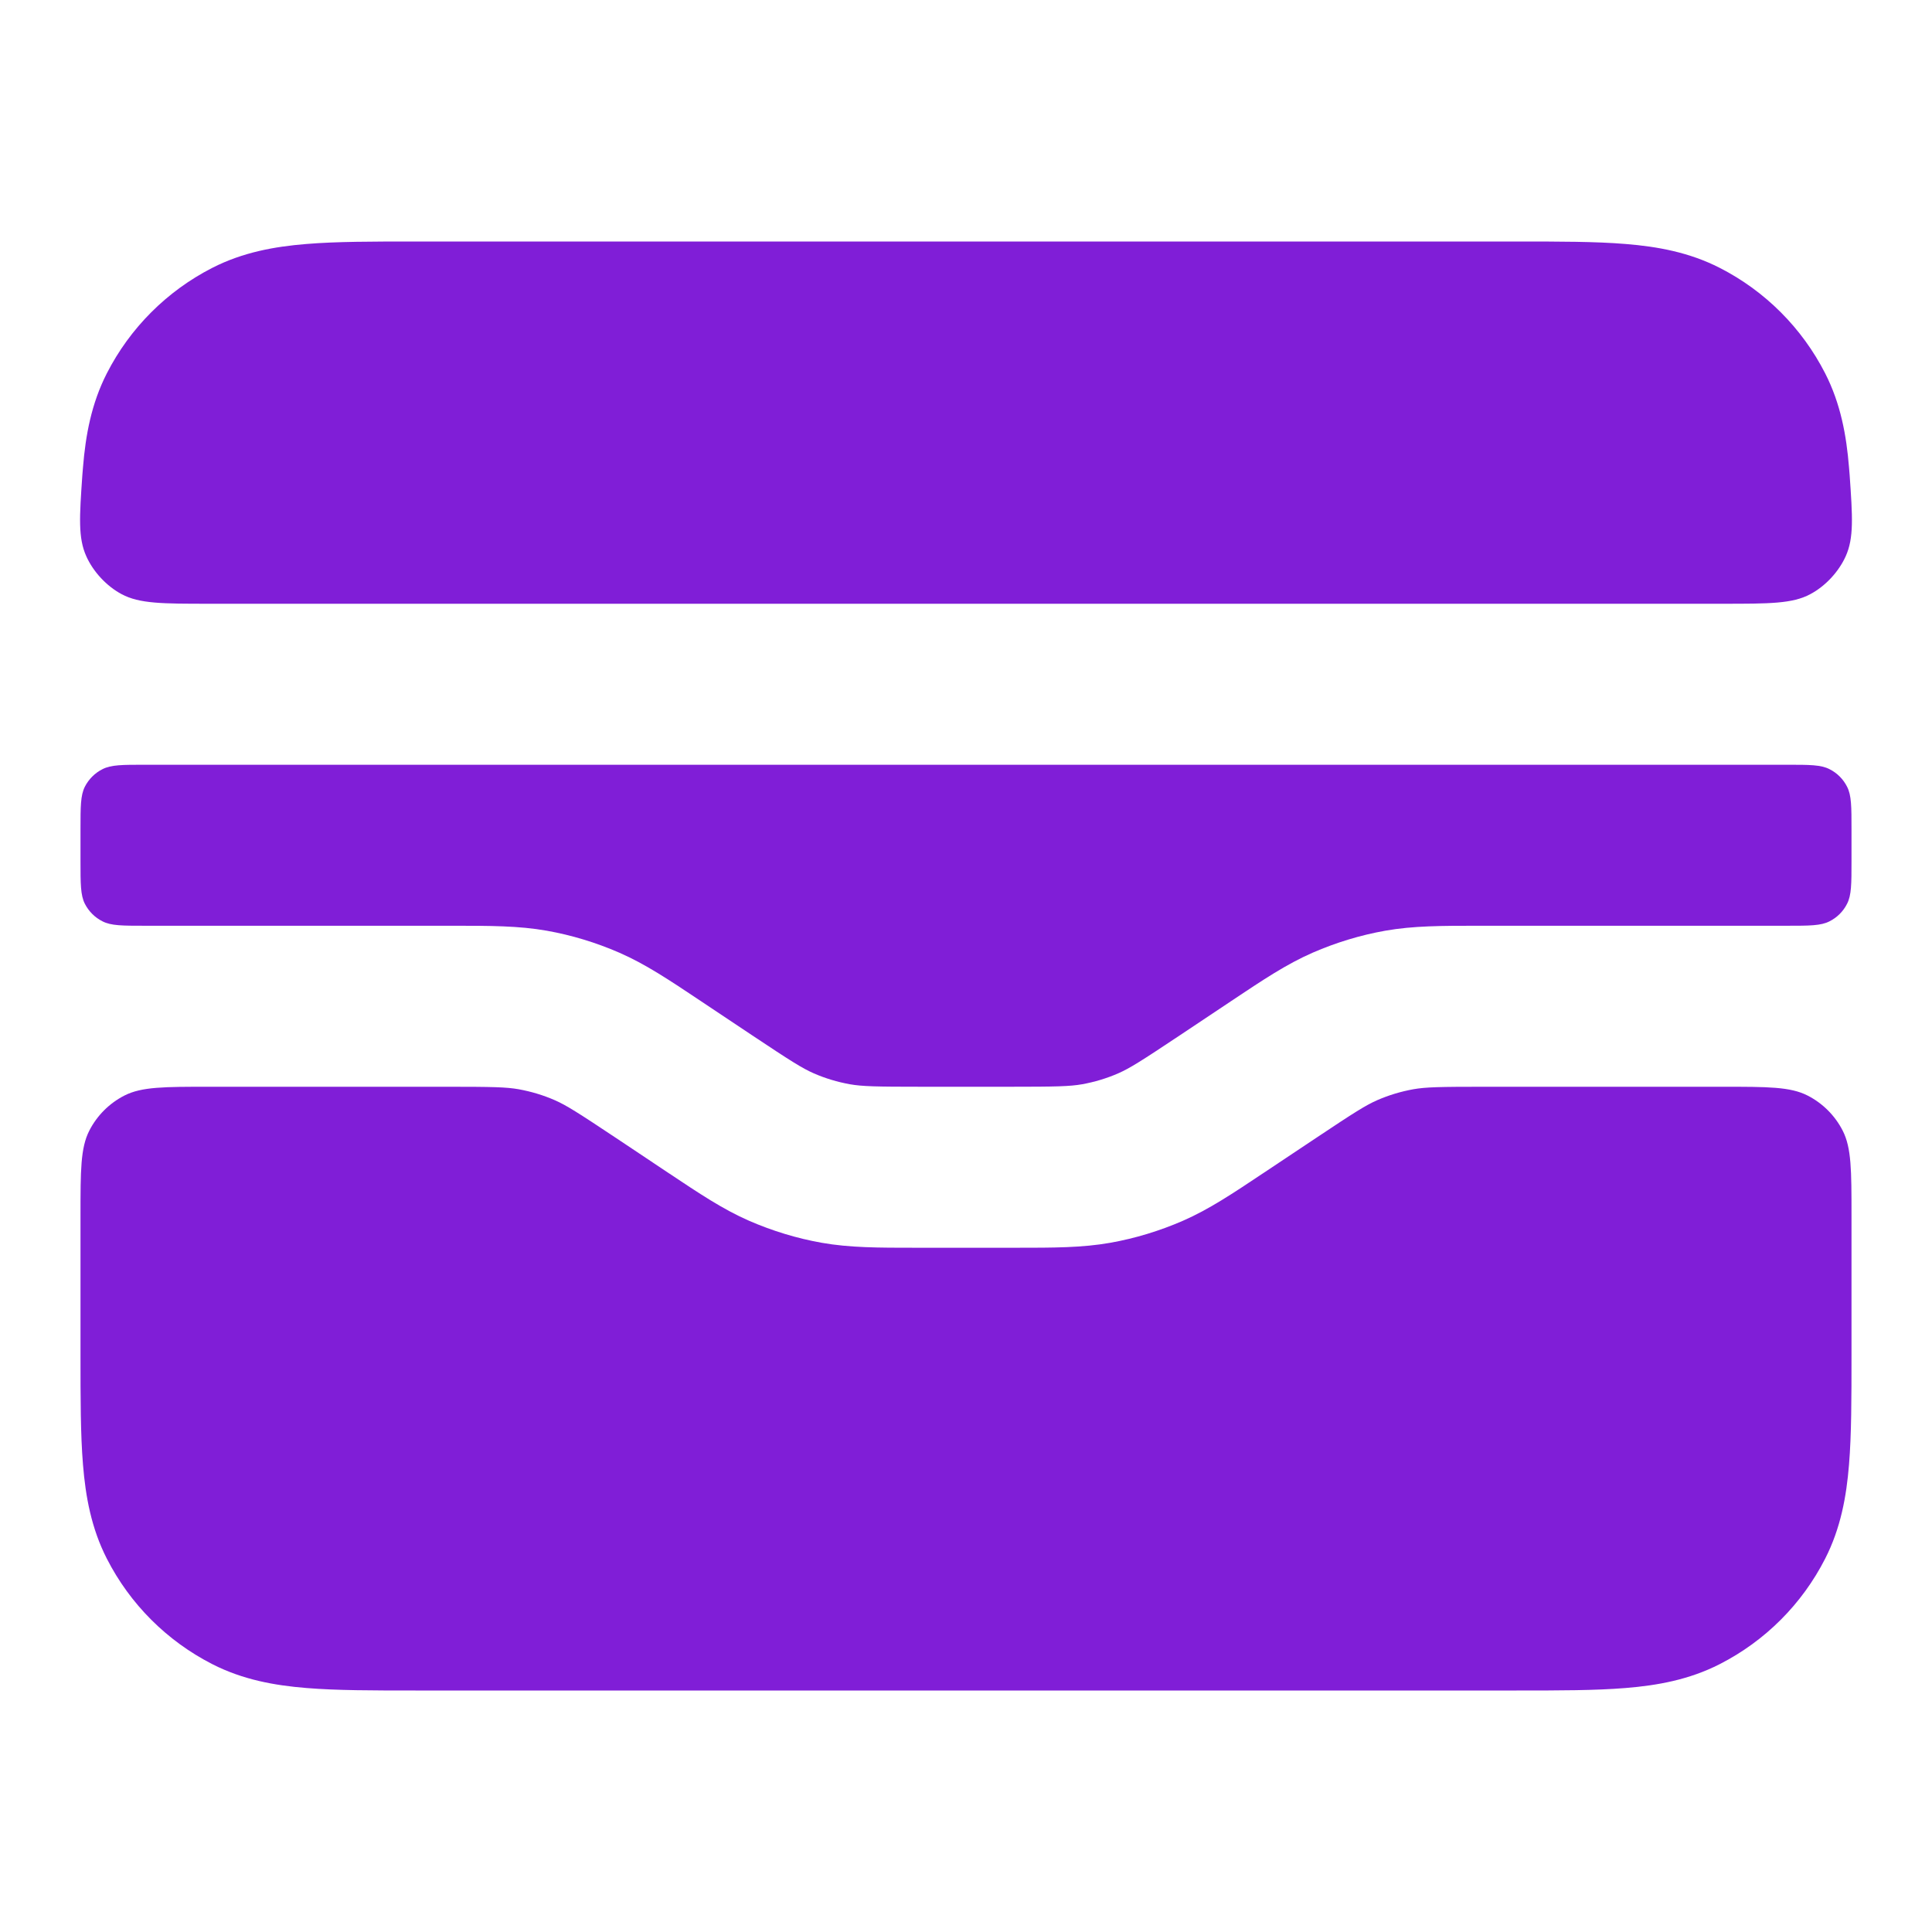 <svg width="24" height="24" viewBox="0 0 24 24" fill="none" xmlns="http://www.w3.org/2000/svg">
<path d="M5.161 3L18.838 3C19.366 3 19.82 3 20.195 3.031C20.59 3.063 20.984 3.134 21.362 3.327C21.927 3.615 22.385 4.074 22.673 4.638C22.866 5.016 22.937 5.41 22.969 5.805C22.972 5.837 22.974 5.869 22.977 5.901C23.013 6.421 23.031 6.681 22.928 6.91C22.841 7.103 22.675 7.282 22.488 7.381C22.267 7.5 21.978 7.5 21.4 7.5H2.6C2.022 7.5 1.733 7.5 1.511 7.381C1.325 7.282 1.158 7.103 1.072 6.91C0.969 6.681 0.987 6.421 1.023 5.901C1.026 5.869 1.028 5.837 1.031 5.805C1.063 5.41 1.134 5.016 1.327 4.638C1.615 4.074 2.074 3.615 2.638 3.327C3.016 3.134 3.41 3.063 3.805 3.031C4.18 3 4.634 3 5.161 3Z" fill="#801ED7"/>
<path d="M1.8 9.5C1.52 9.5 1.38 9.5 1.273 9.555C1.179 9.602 1.102 9.679 1.054 9.773C1 9.88 1 10.02 1 10.3V10.7C1 10.98 1 11.12 1.054 11.227C1.102 11.321 1.179 11.398 1.273 11.445C1.38 11.5 1.52 11.5 1.8 11.5L5.621 11.5C6.089 11.5 6.444 11.5 6.794 11.562C7.103 11.617 7.404 11.709 7.692 11.834C8.018 11.976 8.312 12.173 8.702 12.433L9.345 12.862C9.824 13.181 9.965 13.27 10.108 13.333C10.252 13.396 10.403 13.441 10.557 13.469C10.711 13.496 10.879 13.5 11.453 13.5H12.547C13.121 13.5 13.289 13.496 13.443 13.469C13.597 13.441 13.748 13.396 13.892 13.333C14.035 13.27 14.176 13.181 14.655 12.862L15.298 12.433C15.688 12.173 15.982 11.976 16.308 11.834C16.596 11.709 16.897 11.617 17.206 11.562C17.556 11.5 17.91 11.5 18.379 11.5L22.2 11.5C22.48 11.5 22.62 11.5 22.727 11.445C22.821 11.398 22.898 11.321 22.945 11.227C23 11.12 23 10.98 23 10.7V10.3C23 10.02 23 9.88 22.945 9.773C22.898 9.679 22.821 9.602 22.727 9.555C22.62 9.5 22.48 9.5 22.2 9.5H1.8Z" fill="#801ED7"/>
<path d="M23 15.1C23 14.54 23 14.26 22.891 14.046C22.795 13.858 22.642 13.705 22.454 13.609C22.24 13.5 21.96 13.5 21.4 13.5H18.453C17.879 13.5 17.711 13.504 17.557 13.531C17.403 13.559 17.252 13.604 17.108 13.667C16.965 13.73 16.824 13.819 16.346 14.138L15.702 14.567C15.312 14.827 15.018 15.024 14.692 15.166C14.404 15.291 14.103 15.383 13.794 15.438C13.444 15.5 13.089 15.5 12.621 15.5H11.379C10.911 15.5 10.556 15.5 10.206 15.438C9.897 15.383 9.596 15.291 9.308 15.166C8.982 15.024 8.688 14.827 8.298 14.567L7.655 14.138C7.176 13.819 7.035 13.73 6.892 13.667C6.748 13.604 6.597 13.559 6.443 13.531C6.289 13.504 6.121 13.5 5.547 13.5H2.6C2.04 13.5 1.76 13.5 1.546 13.609C1.358 13.705 1.205 13.858 1.109 14.046C1 14.26 1 14.54 1 15.1V16.838C1 17.366 1 17.82 1.031 18.195C1.063 18.59 1.134 18.984 1.327 19.362C1.615 19.927 2.074 20.385 2.638 20.673C3.016 20.866 3.41 20.937 3.805 20.969C4.18 21 4.634 21 5.161 21L18.839 21C19.366 21 19.82 21 20.195 20.969C20.59 20.937 20.984 20.866 21.362 20.673C21.927 20.385 22.385 19.927 22.673 19.362C22.866 18.984 22.937 18.59 22.969 18.195C23 17.82 23 17.366 23 16.839V15.1Z" fill="#801ED7"/>
</svg>
